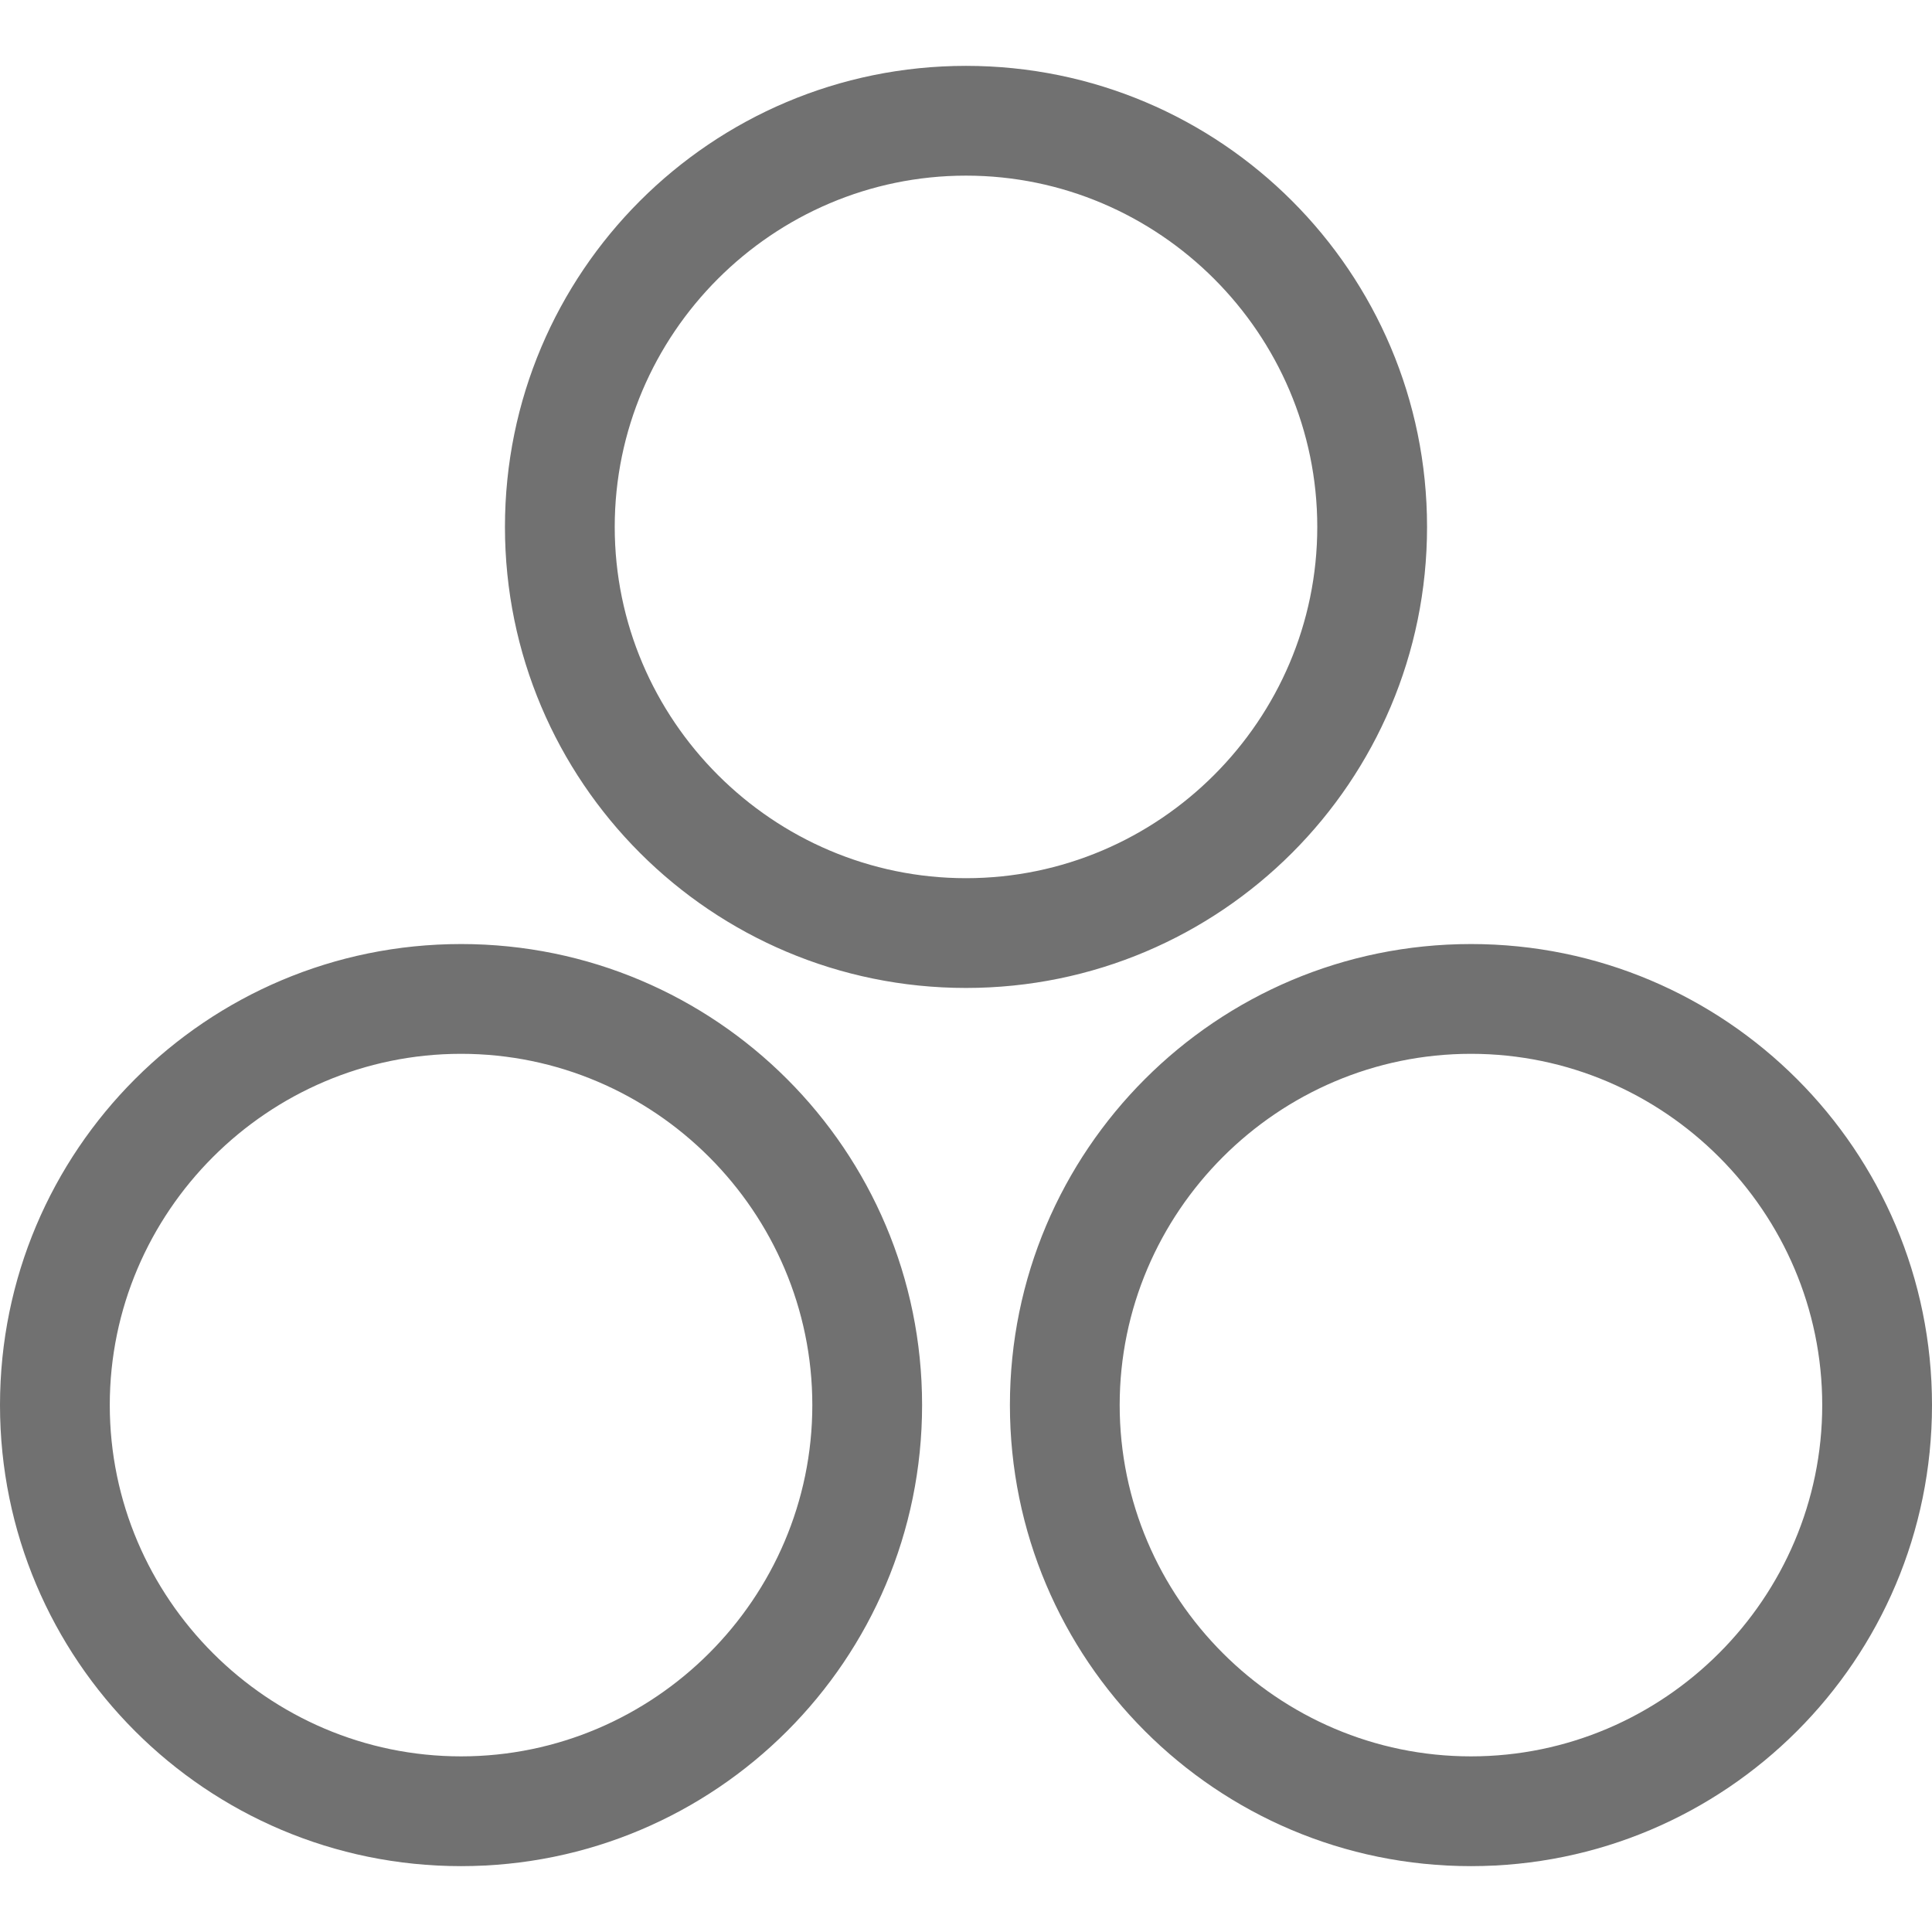 <?xml version="1.0" standalone="no"?><!DOCTYPE svg PUBLIC "-//W3C//DTD SVG 1.1//EN" "http://www.w3.org/Graphics/SVG/1.1/DTD/svg11.dtd"><svg t="1533365934767" class="icon" style="" viewBox="0 0 1024 1024" version="1.1" xmlns="http://www.w3.org/2000/svg" p-id="1542" xmlns:xlink="http://www.w3.org/1999/xlink" width="50" height="50"><defs><style type="text/css"></style></defs><path d="M512 93.091c102.4 0 186.182 83.782 186.182 186.182s-83.782 186.182-186.182 186.182-186.182-83.782-186.182-186.182 83.782-186.182 186.182-186.182m0-58.182c-134.982 0-244.364 109.382-244.364 244.364S377.018 523.636 512 523.636 756.364 414.255 756.364 279.273 646.982 34.909 512 34.909zM244.364 558.545c102.4 0 186.182 83.782 186.182 186.182s-83.782 186.182-186.182 186.182-186.182-83.782-186.182-186.182 83.782-186.182 186.182-186.182m0-58.182C109.382 500.364 0 609.745 0 744.727s109.382 244.364 244.364 244.364S488.727 879.709 488.727 744.727s-109.382-244.364-244.364-244.364zM779.636 558.545c102.4 0 186.182 83.782 186.182 186.182s-83.782 186.182-186.182 186.182-186.182-83.782-186.182-186.182 83.782-186.182 186.182-186.182m0-58.182C644.655 500.364 535.273 609.745 535.273 744.727s109.382 244.364 244.364 244.364S1024 879.709 1024 744.727s-109.382-244.364-244.364-244.364z" p-id="1543" fill="#717171"></path></svg>